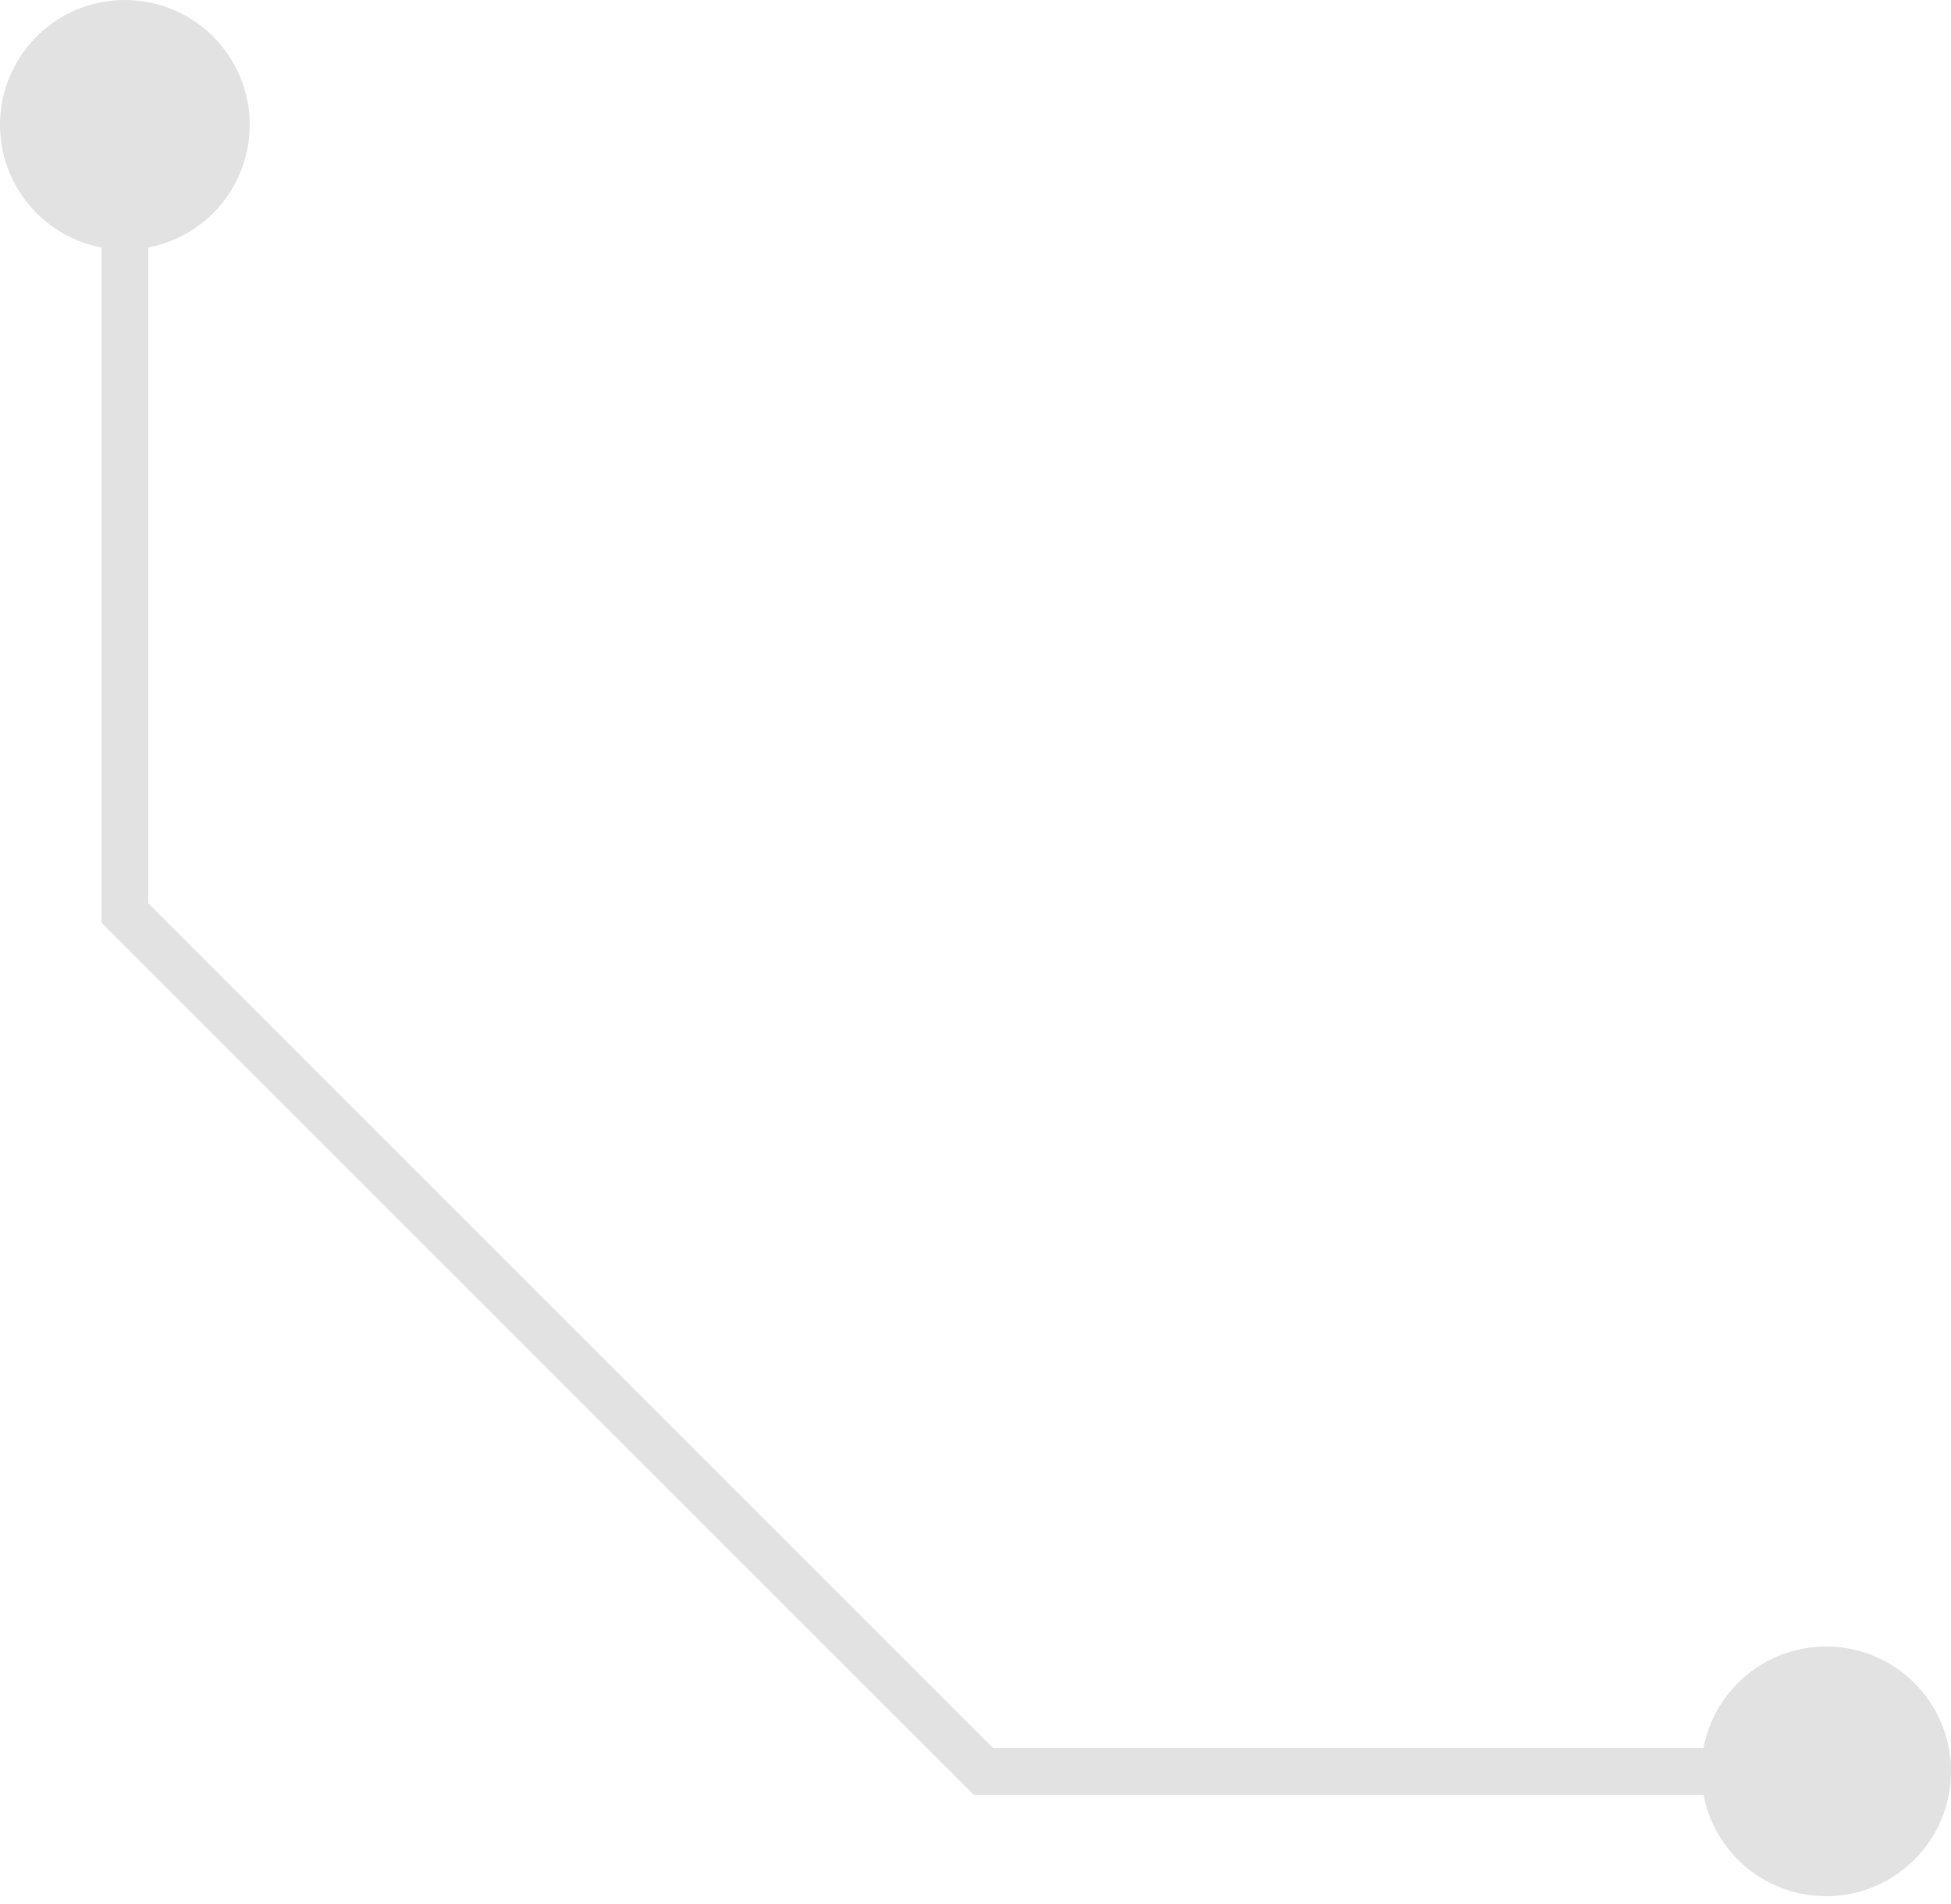<svg width="125" height="122" viewBox="0 0 125 122" fill="none" xmlns="http://www.w3.org/2000/svg">
<path d="M8 58.5L6.5 58.5L6.5 59.121L6.939 59.561L8 58.5ZM109 113.5C109 117.918 112.582 121.5 117 121.5C121.418 121.5 125 117.918 125 113.5C125 109.082 121.418 105.5 117 105.5C112.582 105.5 109 109.082 109 113.5ZM63 113.5L61.939 114.561L62.379 115L63 115L63 113.5ZM0 8C-3.86258e-07 12.418 3.582 16 8 16C12.418 16 16 12.418 16 8C16 3.582 12.418 3.86258e-07 8 0C3.582 -3.86258e-07 3.86258e-07 3.582 0 8ZM6.939 59.561L61.939 114.561L64.061 112.439L9.061 57.439L6.939 59.561ZM63 115L117 115L117 112L63 112L63 115ZM9.5 58.5L9.5 8L6.5 8L6.5 58.5L9.5 58.5Z" fill="#E2E2E2"/>
</svg>
